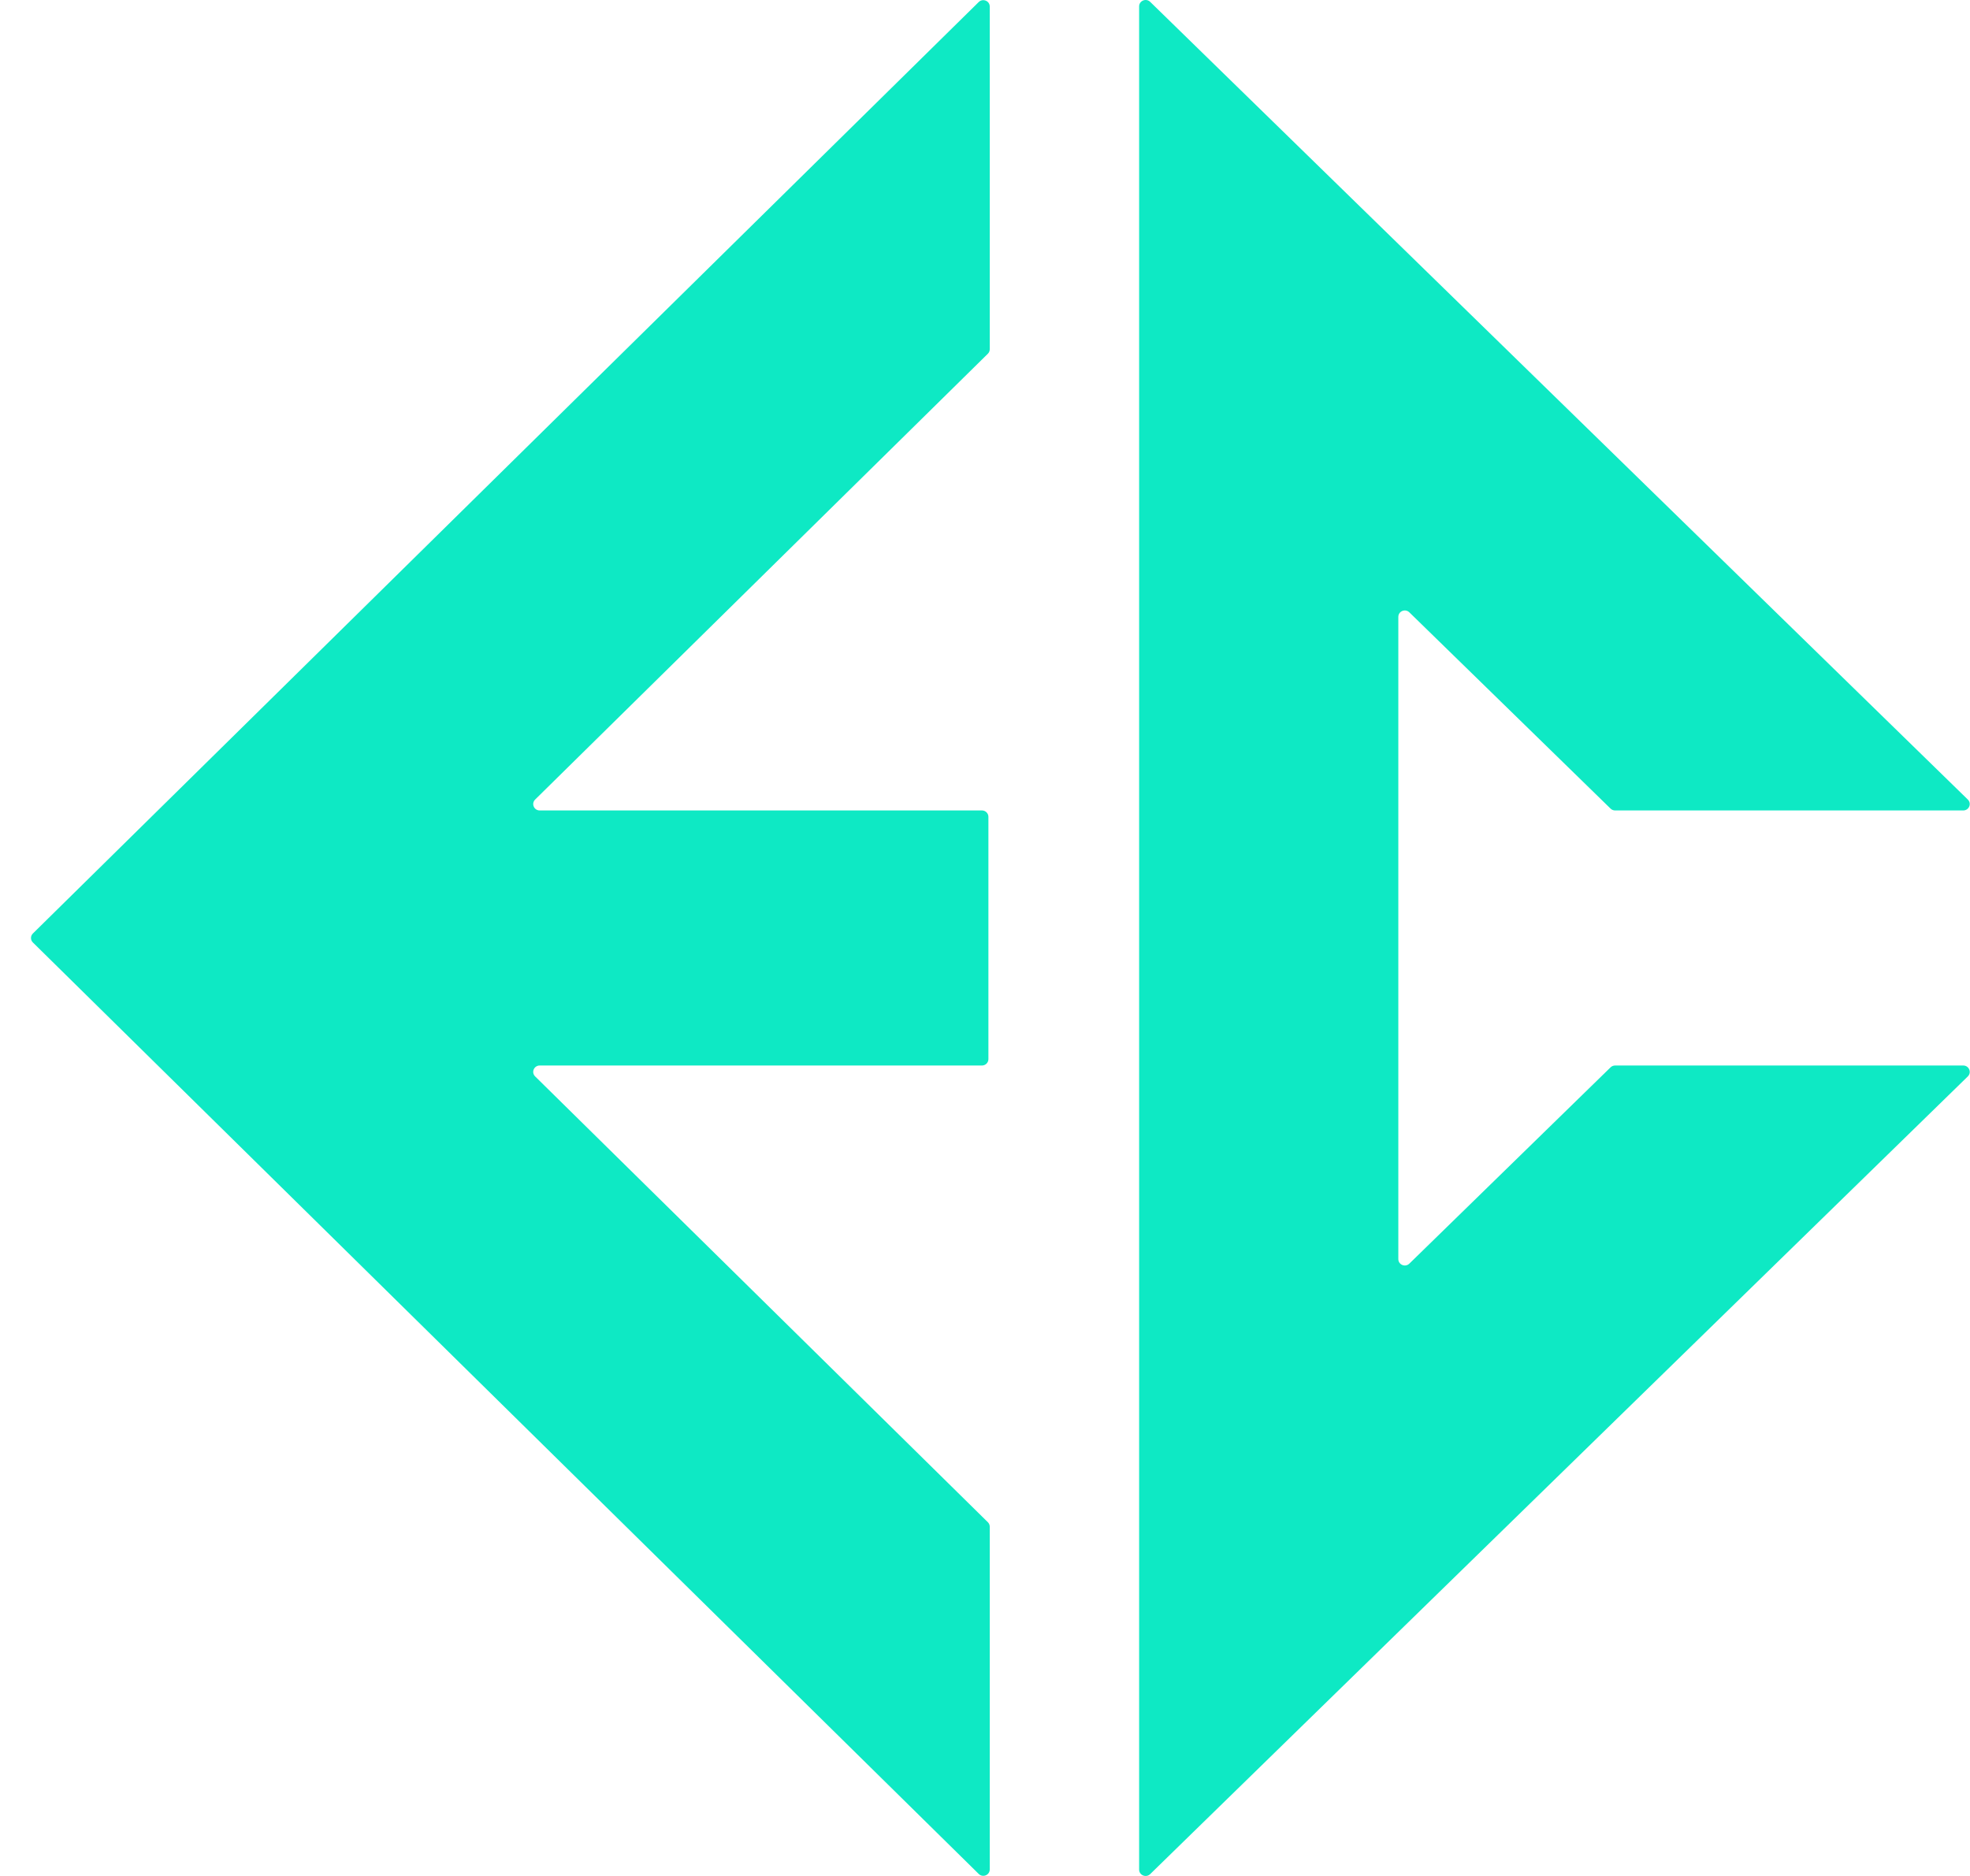 <svg width="63" height="60" viewBox="0 0 63 60" fill="none" xmlns="http://www.w3.org/2000/svg">
<path fill-rule="evenodd" clip-rule="evenodd" d="M31.652 0.209C31.652 0.028 31.429 -0.063 31.299 0.065L1.052 29.856C0.971 29.936 0.971 30.065 1.052 30.144L31.299 59.935C31.429 60.064 31.652 59.973 31.652 59.791V48.831C31.652 48.777 31.631 48.725 31.592 48.687L17.113 34.427C16.983 34.298 17.075 34.079 17.26 34.079H31.402C31.517 34.079 31.609 33.987 31.609 33.875V26.125C31.609 26.013 31.517 25.921 31.402 25.921H17.26C17.076 25.921 16.983 25.702 17.113 25.573L31.592 11.313C31.631 11.275 31.652 11.223 31.652 11.169V0.209Z" fill="#0EE9C4"/>
<path fill-rule="evenodd" clip-rule="evenodd" d="M62.784 25.921C62.969 25.921 63.061 25.701 62.93 25.572L36.782 0.059C36.651 -0.068 36.429 0.023 36.429 0.204V59.796C36.429 59.977 36.651 60.068 36.782 59.941L62.93 34.428C63.061 34.299 62.969 34.079 62.784 34.079H51.651C51.596 34.079 51.544 34.1 51.505 34.138L45.071 40.415C44.94 40.543 44.718 40.452 44.718 40.27V19.73C44.718 19.548 44.94 19.457 45.071 19.585L51.505 25.862C51.543 25.9 51.596 25.921 51.65 25.921H62.784Z" fill="#0EE9C4"/>
</svg>
